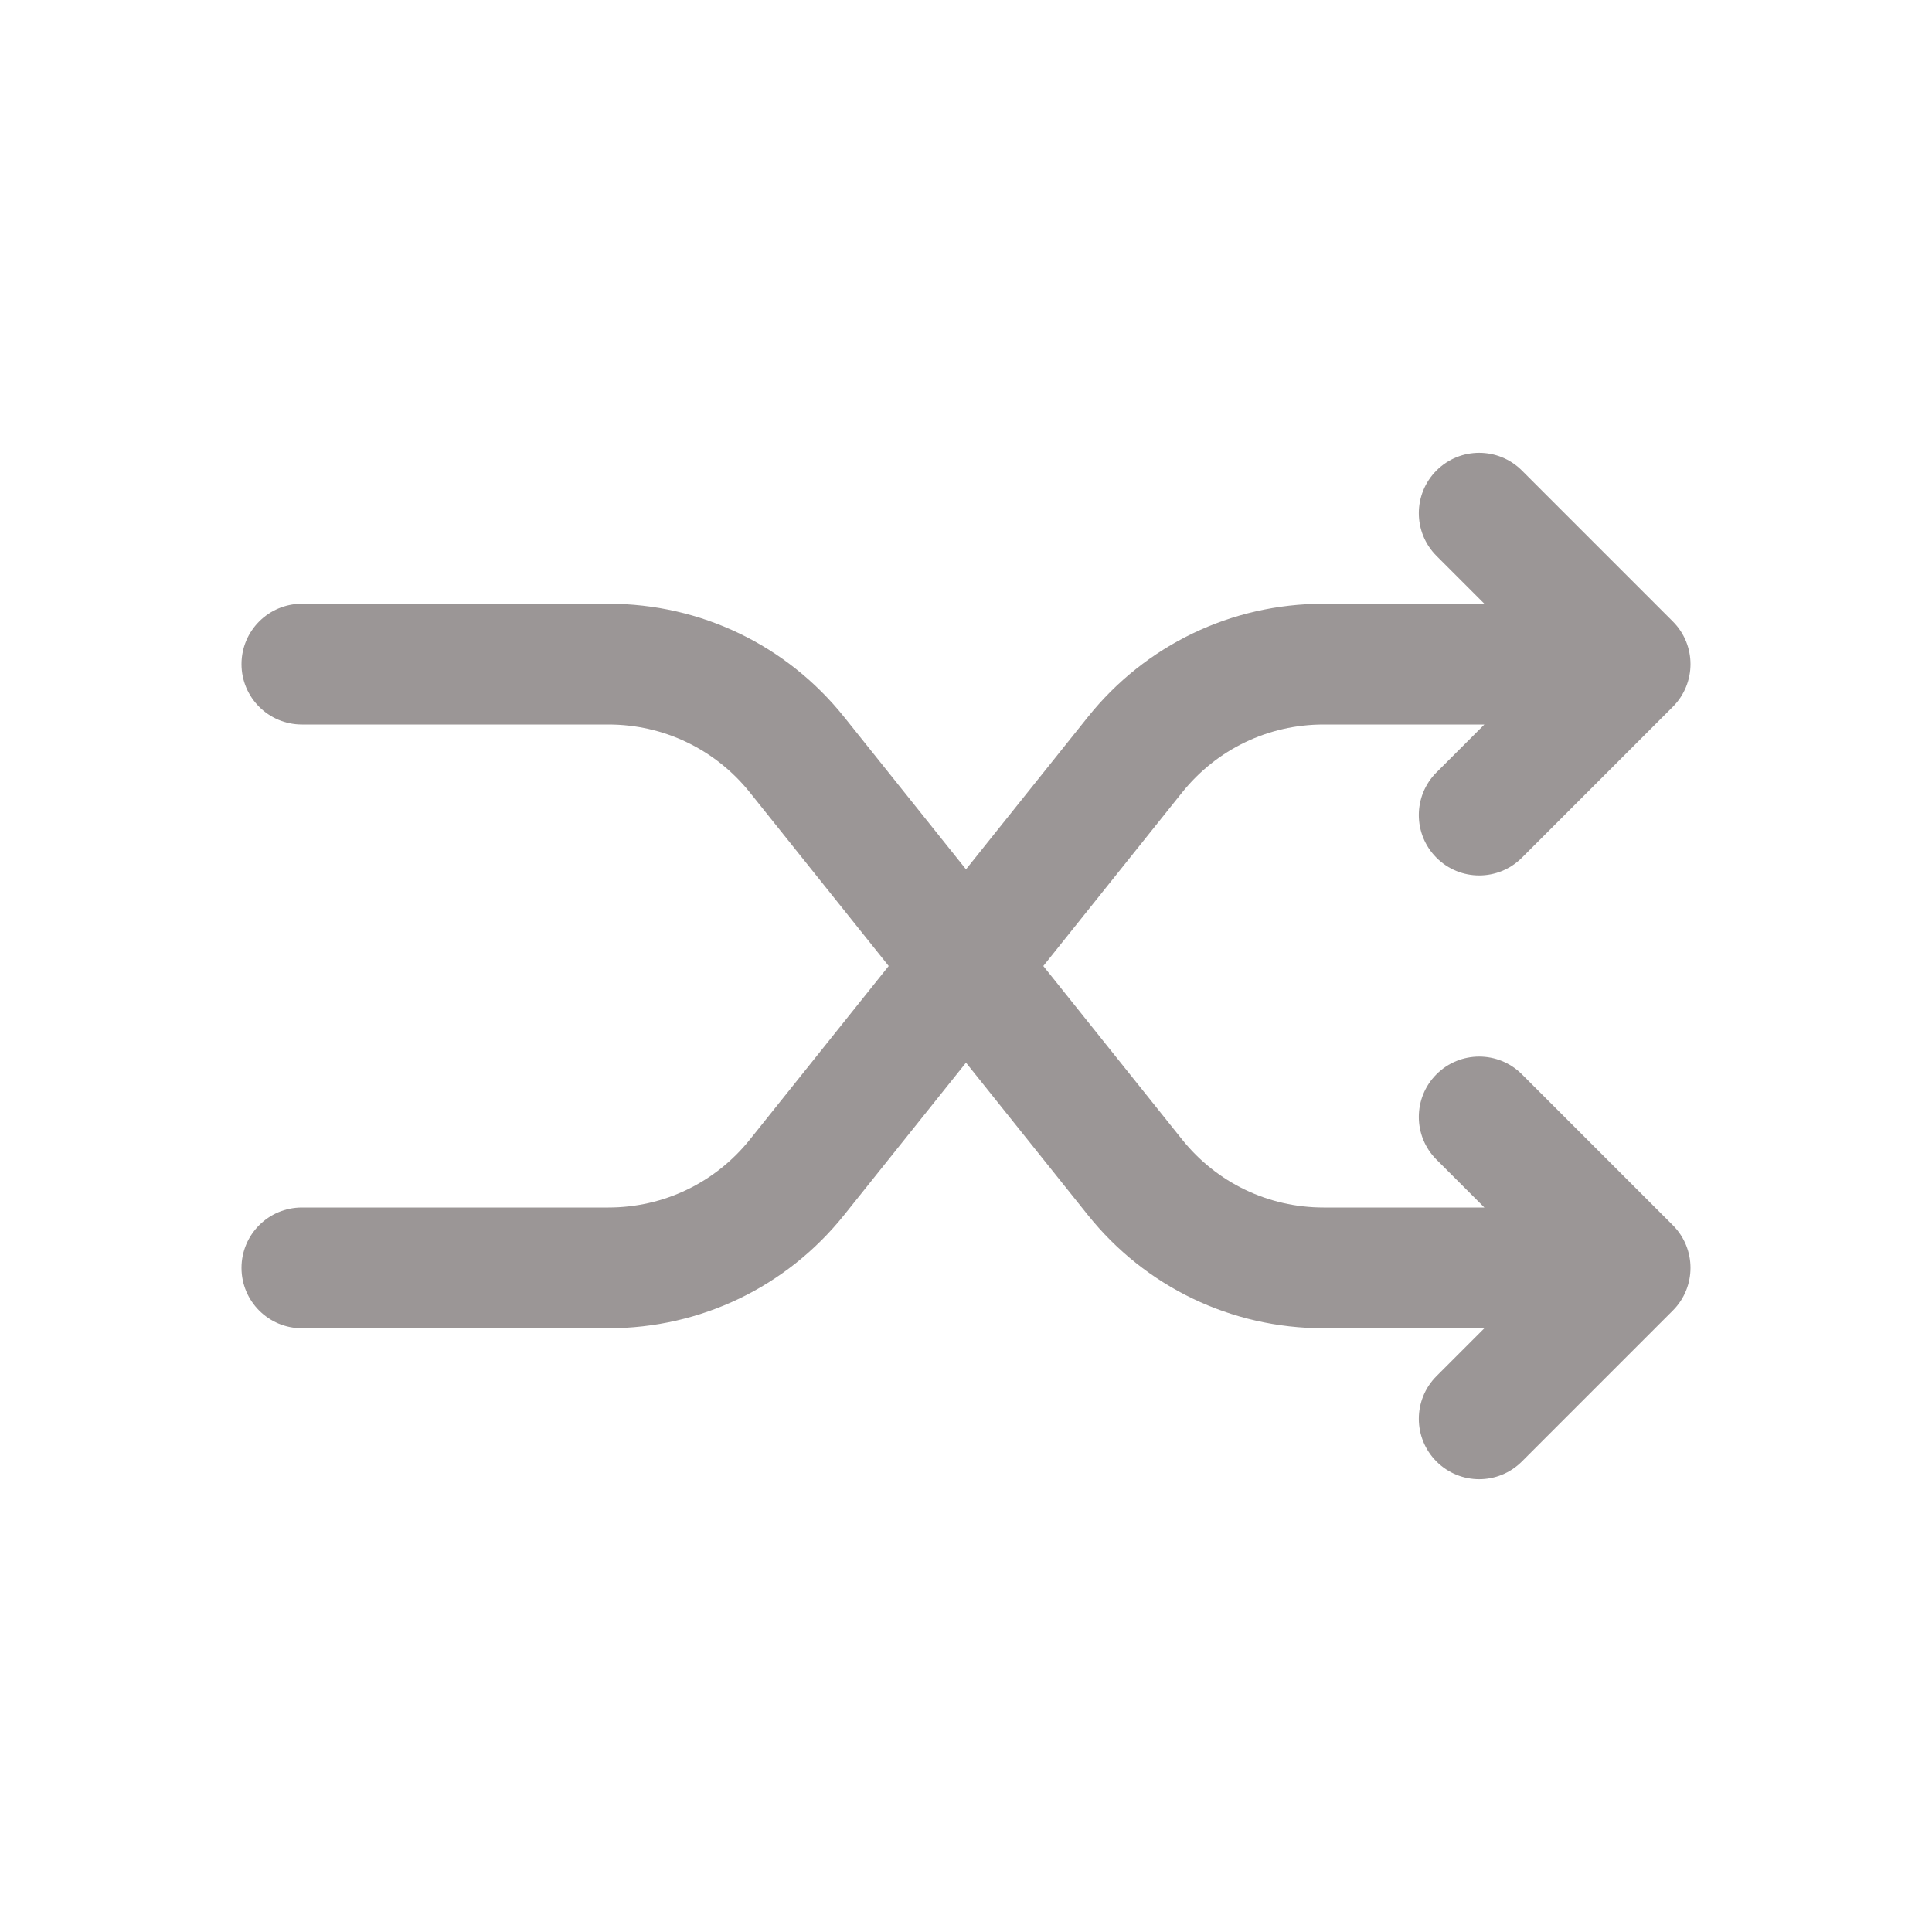 <svg id="Layer" enable-background="new 0 0 64 64" height="512" viewBox="0 0 64 64" width="512"
     xmlns="http://www.w3.org/2000/svg">
    <path d="m50.414 35.586c-.781-.781-2.047-.781-2.828 0s-.781 2.047 0 2.828l1.586 1.586h-5.327c-1.833 0-3.54-.821-4.686-2.252l-4.598-5.748 4.598-5.748c1.146-1.431 2.853-2.252 4.686-2.252h5.327l-1.586 1.586c-.781.781-.781 2.047 0 2.828.391.391.902.586 1.414.586s1.023-.195 1.414-.586l5-5c.781-.781.781-2.047 0-2.828l-5-5c-.781-.781-2.047-.781-2.828 0s-.781 2.047 0 2.828l1.586 1.586h-5.327c-3.055 0-5.9 1.368-7.809 3.753l-4.036 5.045-4.036-5.046c-1.908-2.384-4.754-3.752-7.809-3.752h-10.155c-1.104 0-2 .896-2 2s.896 2 2 2h10.155c1.833 0 3.54.821 4.686 2.252l4.598 5.748-4.598 5.748c-1.146 1.431-2.853 2.252-4.686 2.252h-10.155c-1.104 0-2 .896-2 2s.896 2 2 2h10.155c3.055 0 5.9-1.368 7.809-3.753l4.036-5.045 4.036 5.046c1.908 2.384 4.754 3.752 7.809 3.752h5.327l-1.586 1.586c-.781.781-.781 2.047 0 2.828.391.391.902.586 1.414.586s1.023-.195 1.414-.586l5-5c.781-.781.781-2.047 0-2.828z"
          fill="#9b9696"/>
</svg>